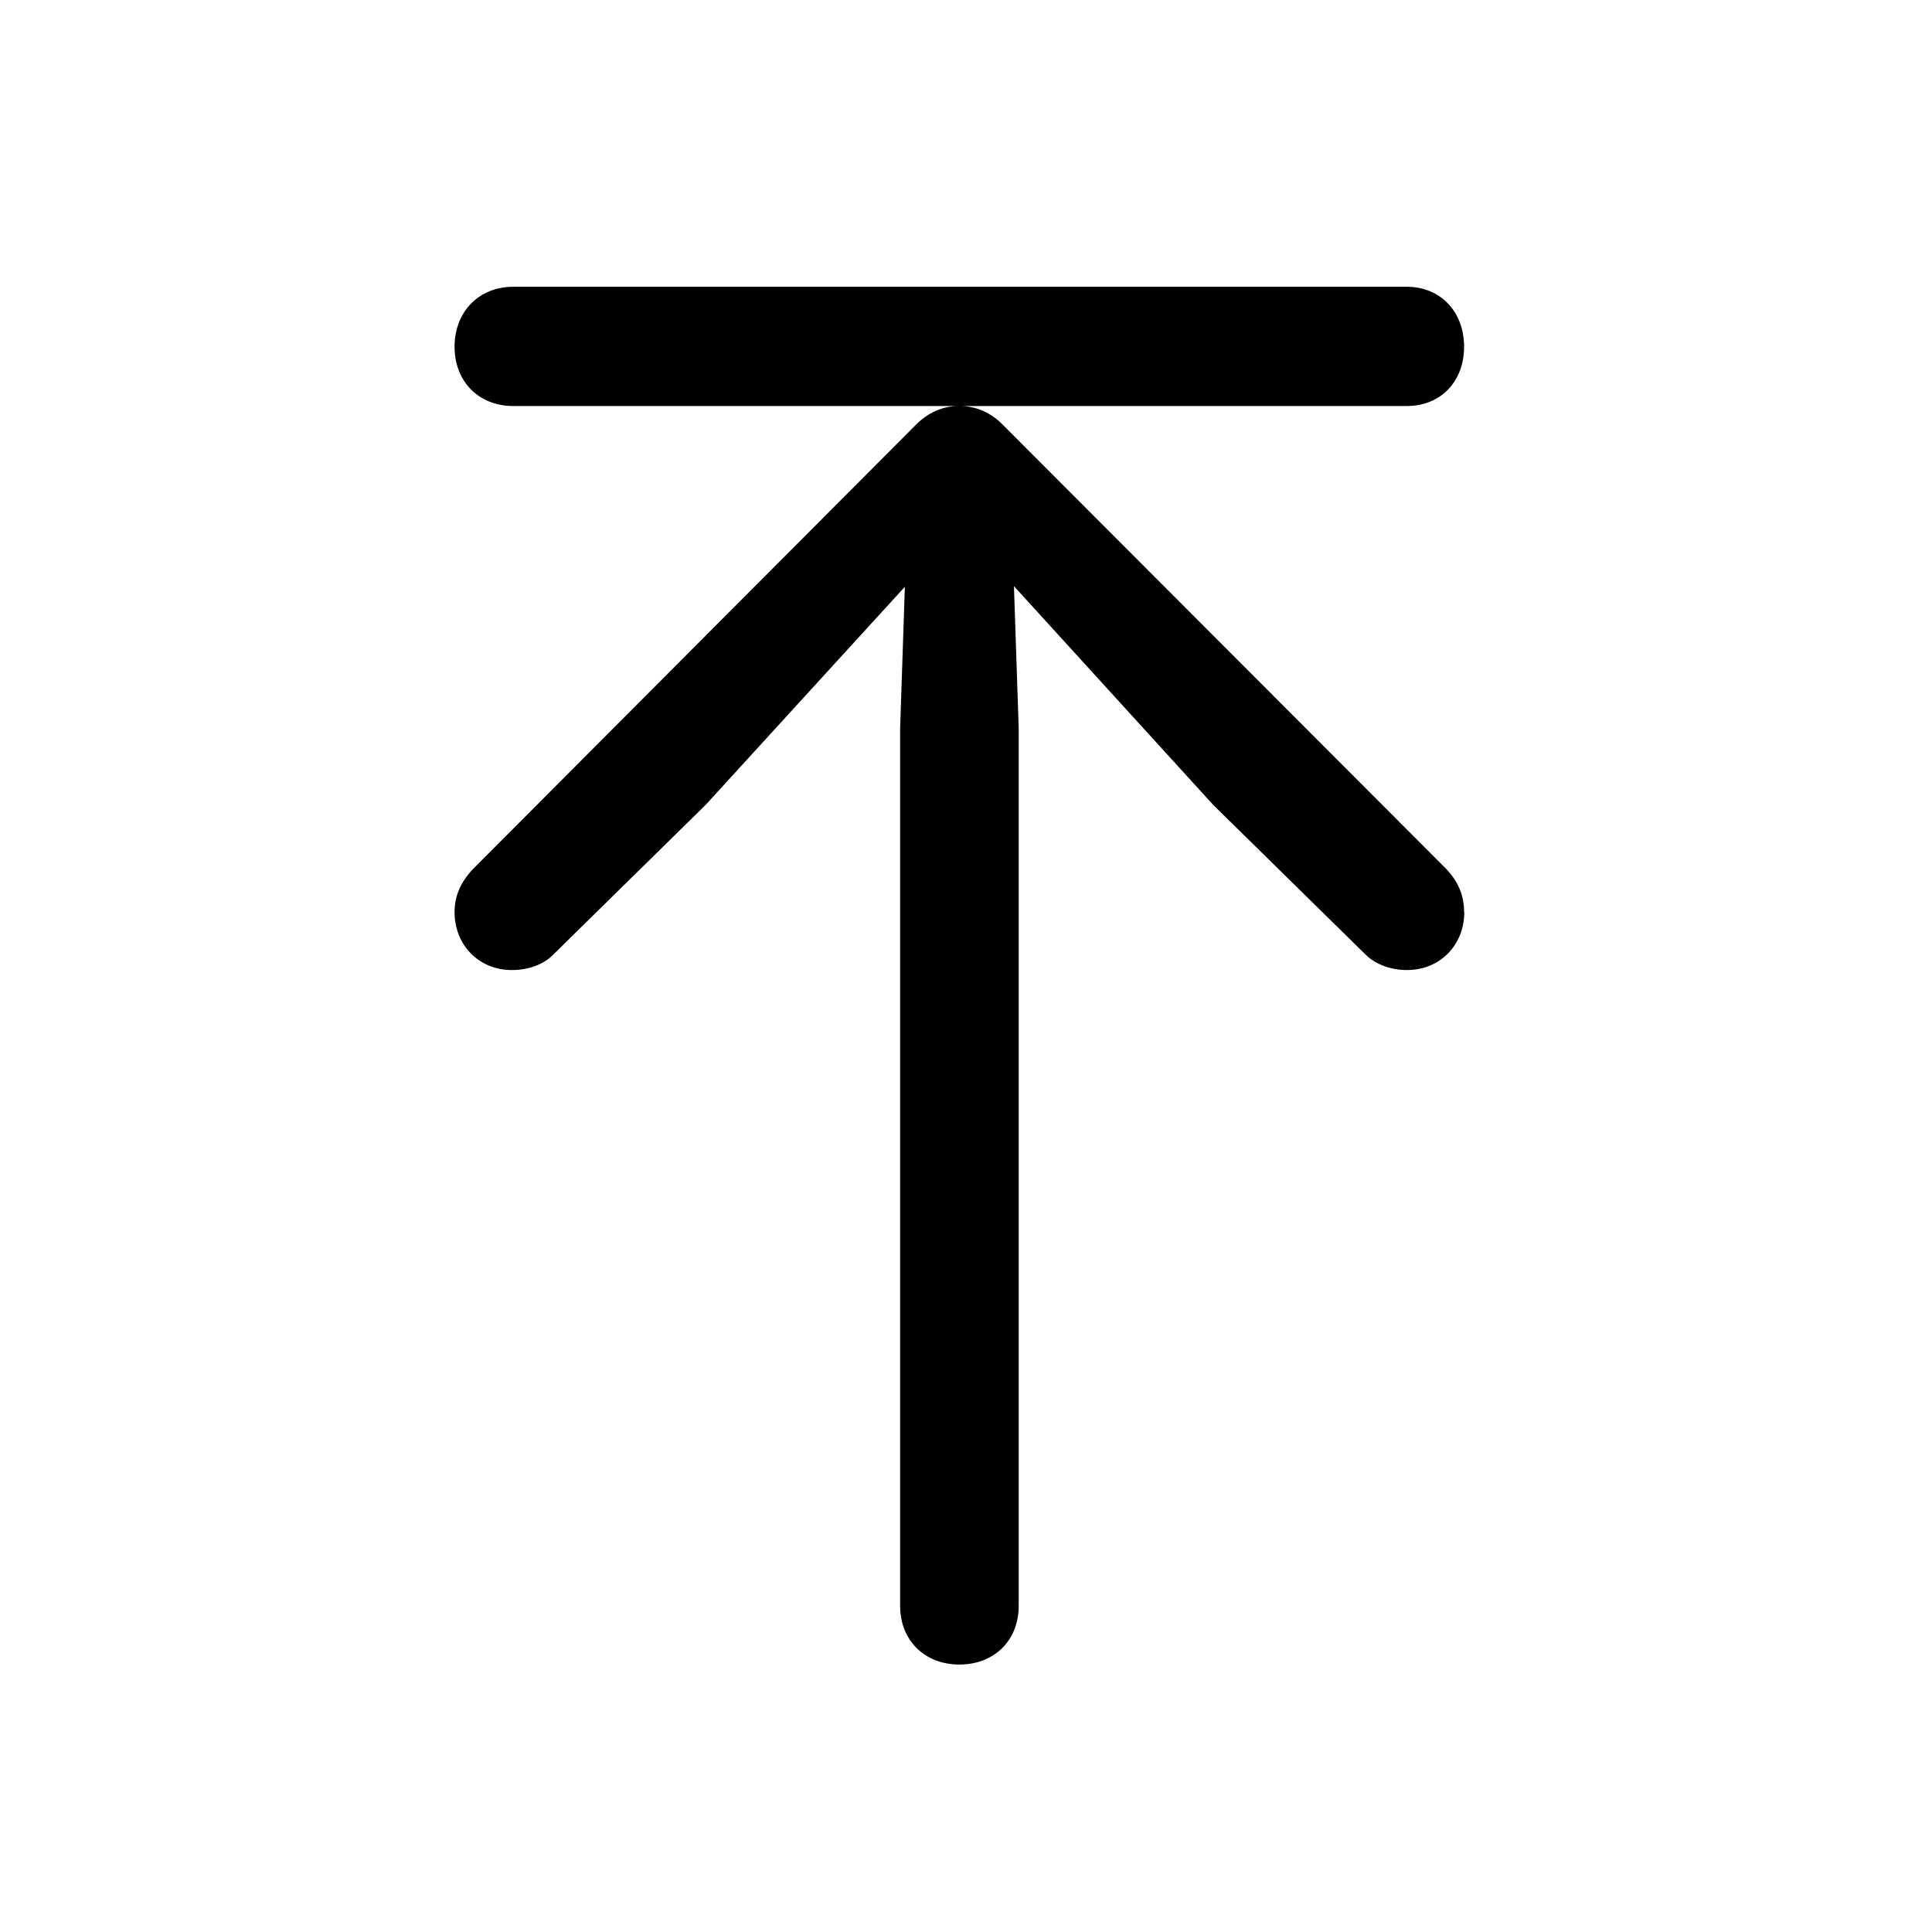 <!-- Generated by IcoMoon.io -->
<svg version="1.1" xmlns="http://www.w3.org/2000/svg" width="32" height="32" viewBox="0 0 32 32">
<title>arrow-up-to-line</title>
<path d="M24.25 15.107c0-0.265-0.088-0.496-0.298-0.717l-7.323-7.335c-0.21-0.221-0.463-0.331-0.739-0.331s-0.529 0.11-0.739 0.331l-7.313 7.335c-0.21 0.221-0.309 0.452-0.309 0.717 0 0.54 0.397 0.96 0.949 0.96 0.265 0 0.529-0.088 0.695-0.265l2.515-2.471 3.96-4.335-0.629-0.221-0.11 3.287v14.537c0 0.574 0.408 0.971 0.982 0.971s0.982-0.397 0.982-0.971v-14.537l-0.11-3.287-0.618 0.221 3.949 4.335 2.515 2.471c0.176 0.176 0.43 0.265 0.695 0.265 0.552 0 0.949-0.419 0.949-0.96zM24.25 5.743c0-0.574-0.386-0.993-0.949-0.993h-14.801c-0.574 0-0.971 0.419-0.971 0.993s0.397 0.982 0.971 0.982h14.801c0.563 0 0.949-0.408 0.949-0.982z"></path>
</svg>
